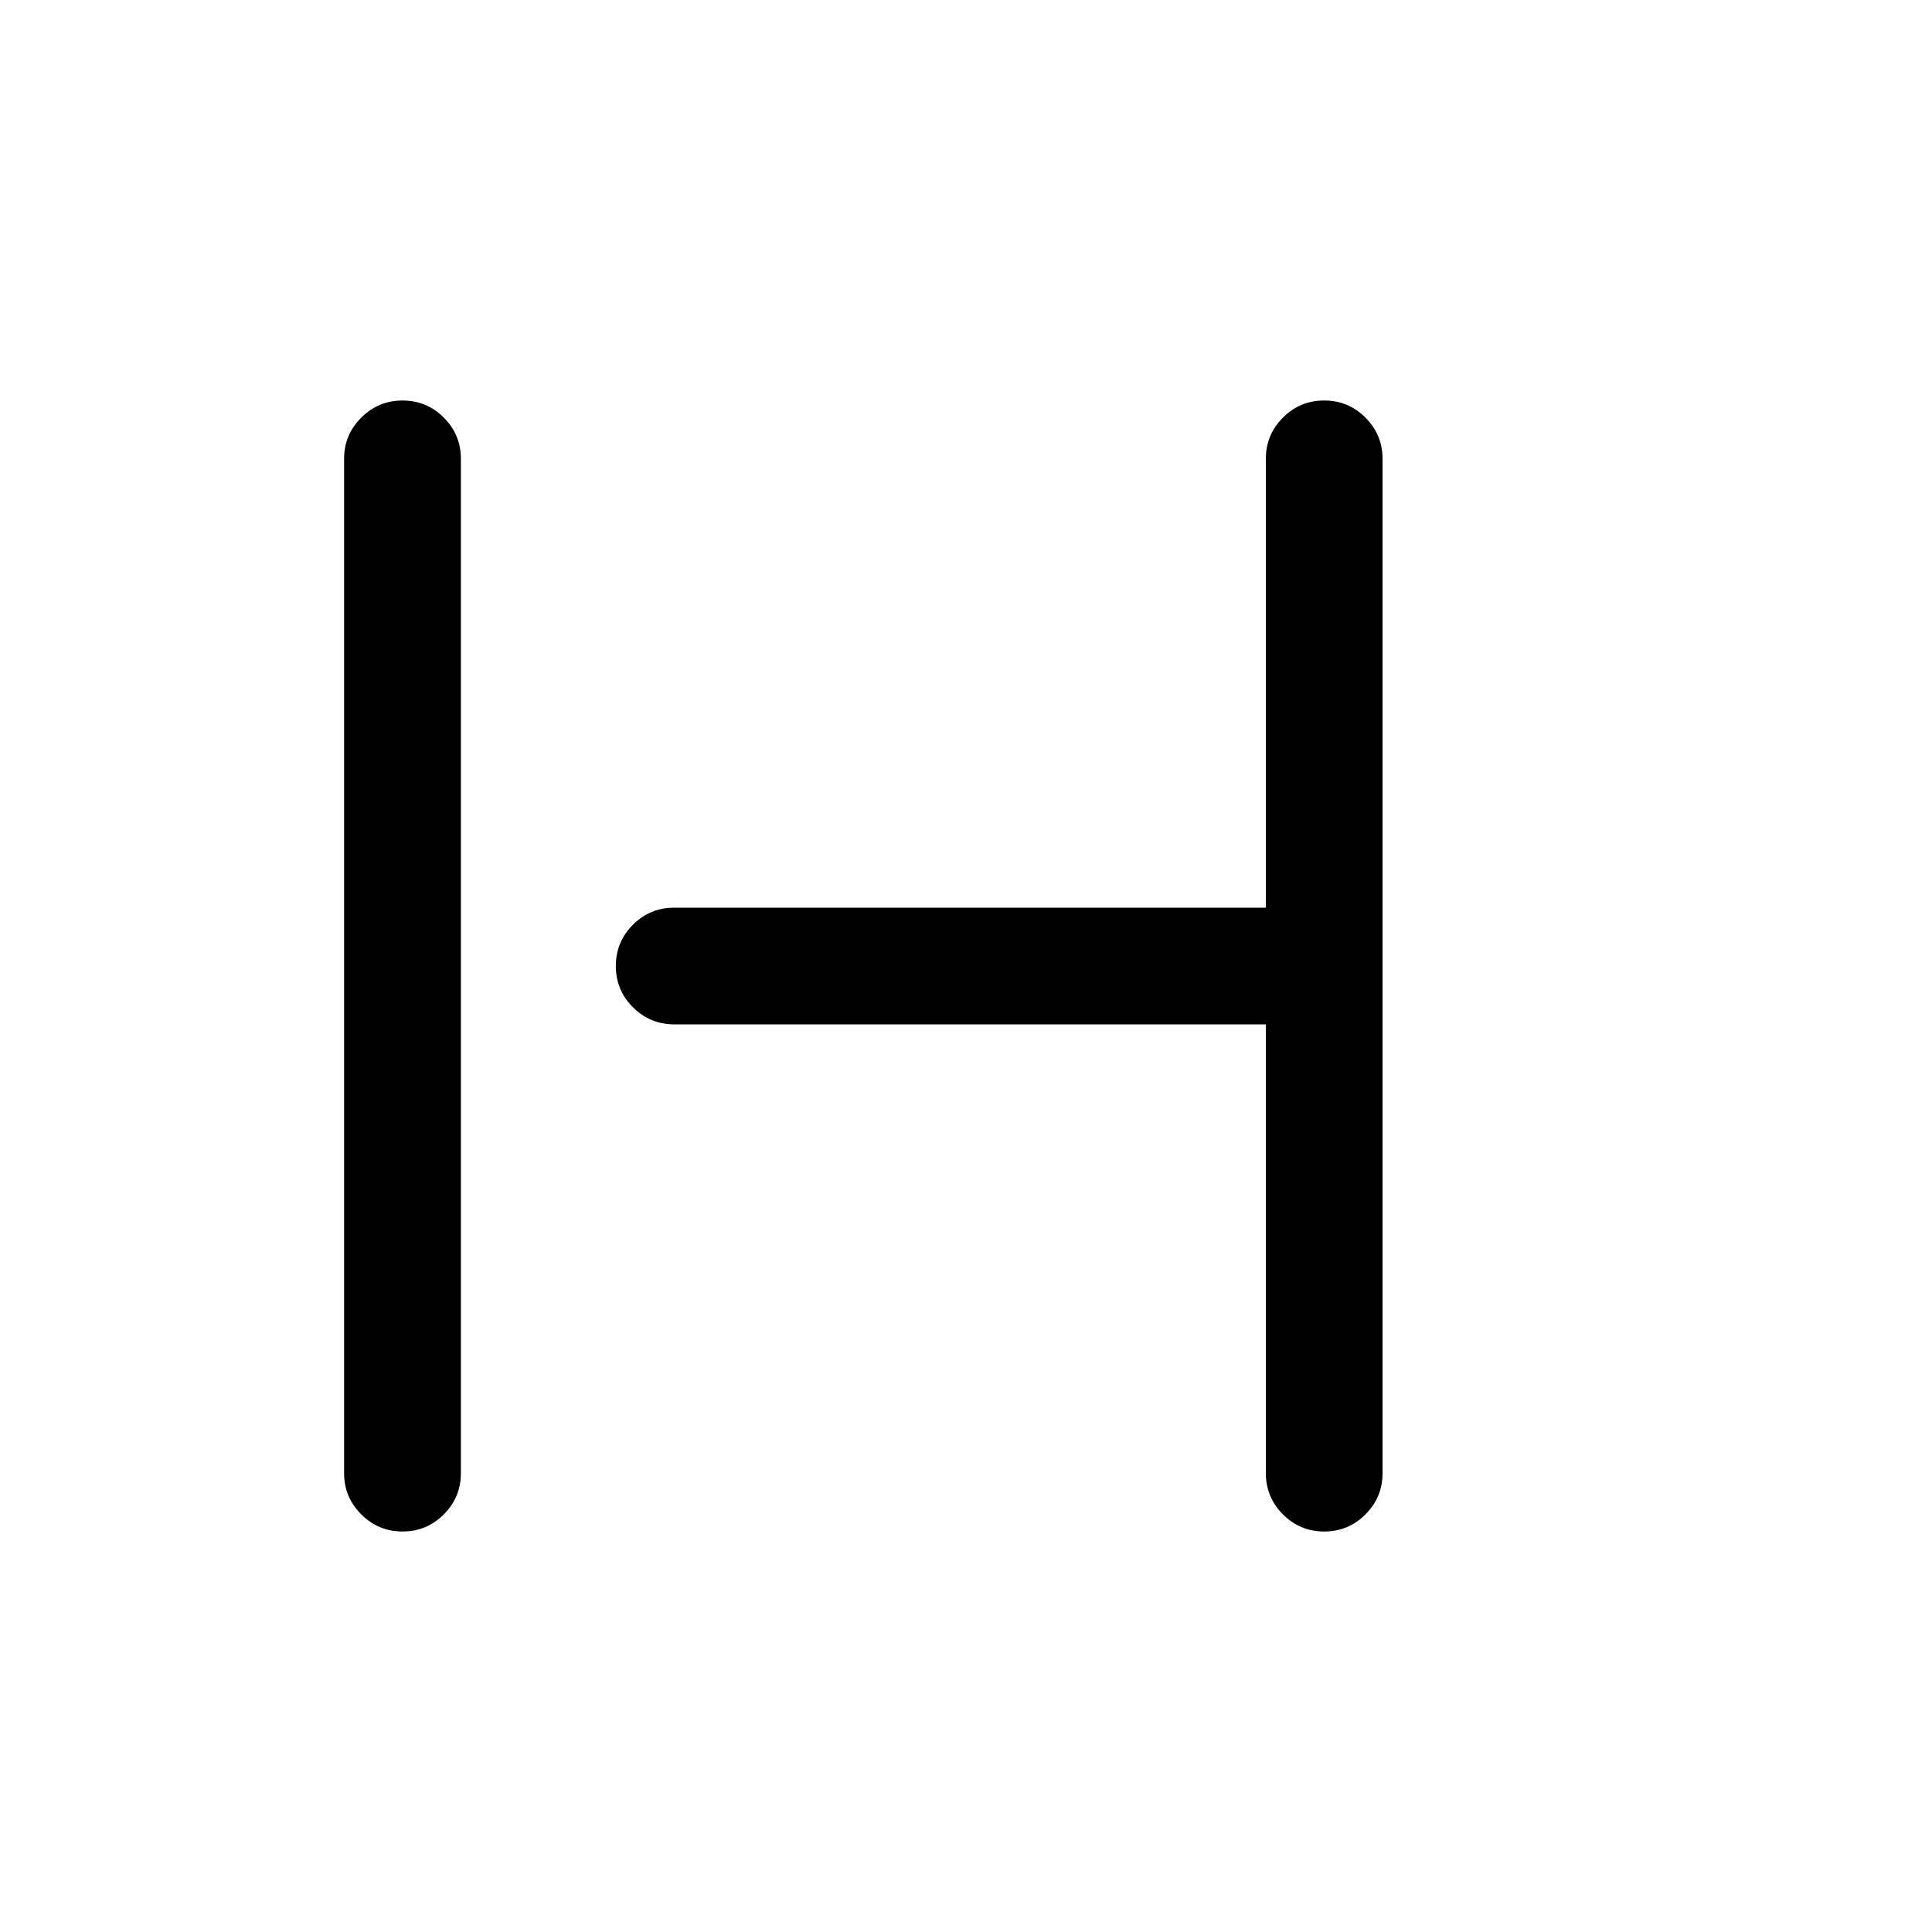 <svg xmlns="http://www.w3.org/2000/svg" height="20" width="20"><path d="M4.167 15.854q-.25 0-.427-.177-.178-.177-.178-.427V4.75q0-.25.178-.427.177-.177.427-.177t.427.177q.177.177.177.427v10.5q0 .25-.177.427t-.427.177Zm9.541 0q-.25 0-.427-.177t-.177-.427v-4.646H6.979q-.25 0-.427-.177T6.375 10q0-.25.177-.427t.427-.177h6.125V4.75q0-.25.177-.427t.427-.177q.25 0 .427.177t.177.427v10.5q0 .25-.177.427t-.427.177Z"/></svg>